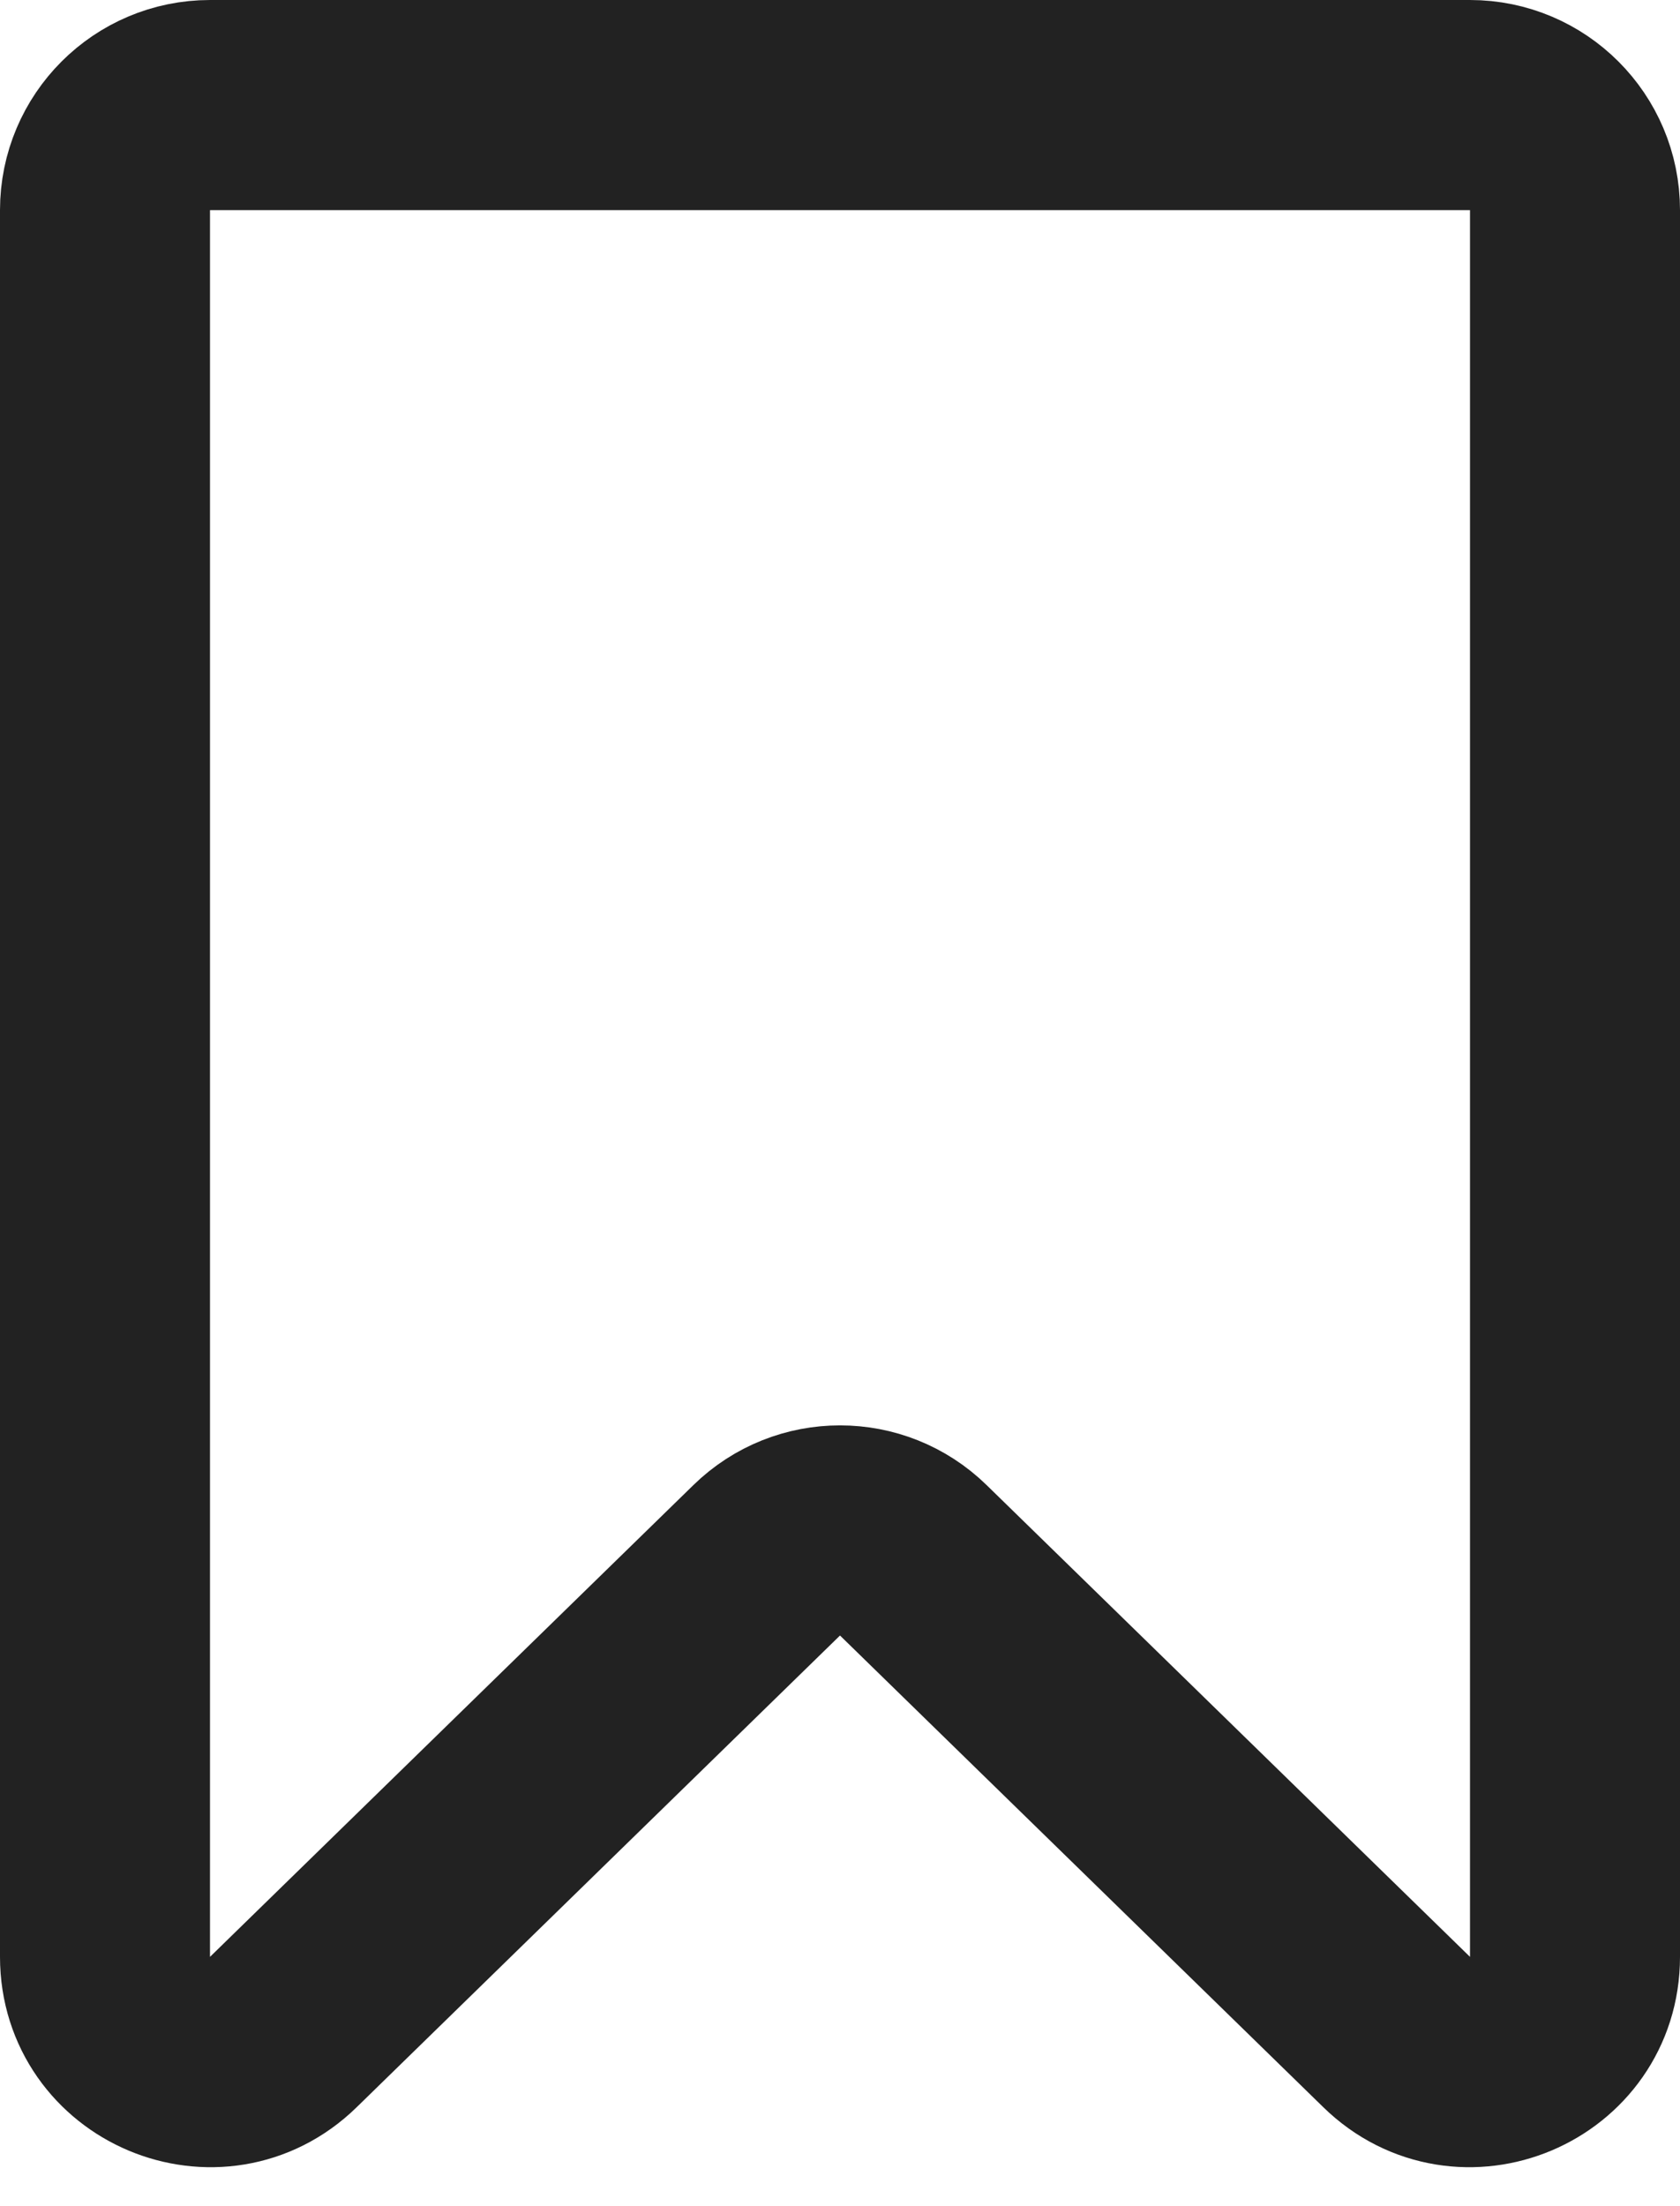 <svg width="16" height="21" viewBox="0 0 16 21" fill="none" xmlns="http://www.w3.org/2000/svg">
<path d="M15 18.627V2C15 1.448 14.552 1 14 1H2C1.448 1 1 1.448 1 2V18.627C1 19.512 2.065 19.961 2.698 19.343L7.302 14.852C7.69 14.473 8.31 14.473 8.698 14.852L13.302 19.343C13.935 19.961 15 19.512 15 18.627Z" stroke="#222222" stroke-width="2" stroke-linecap="round"/>
</svg>
